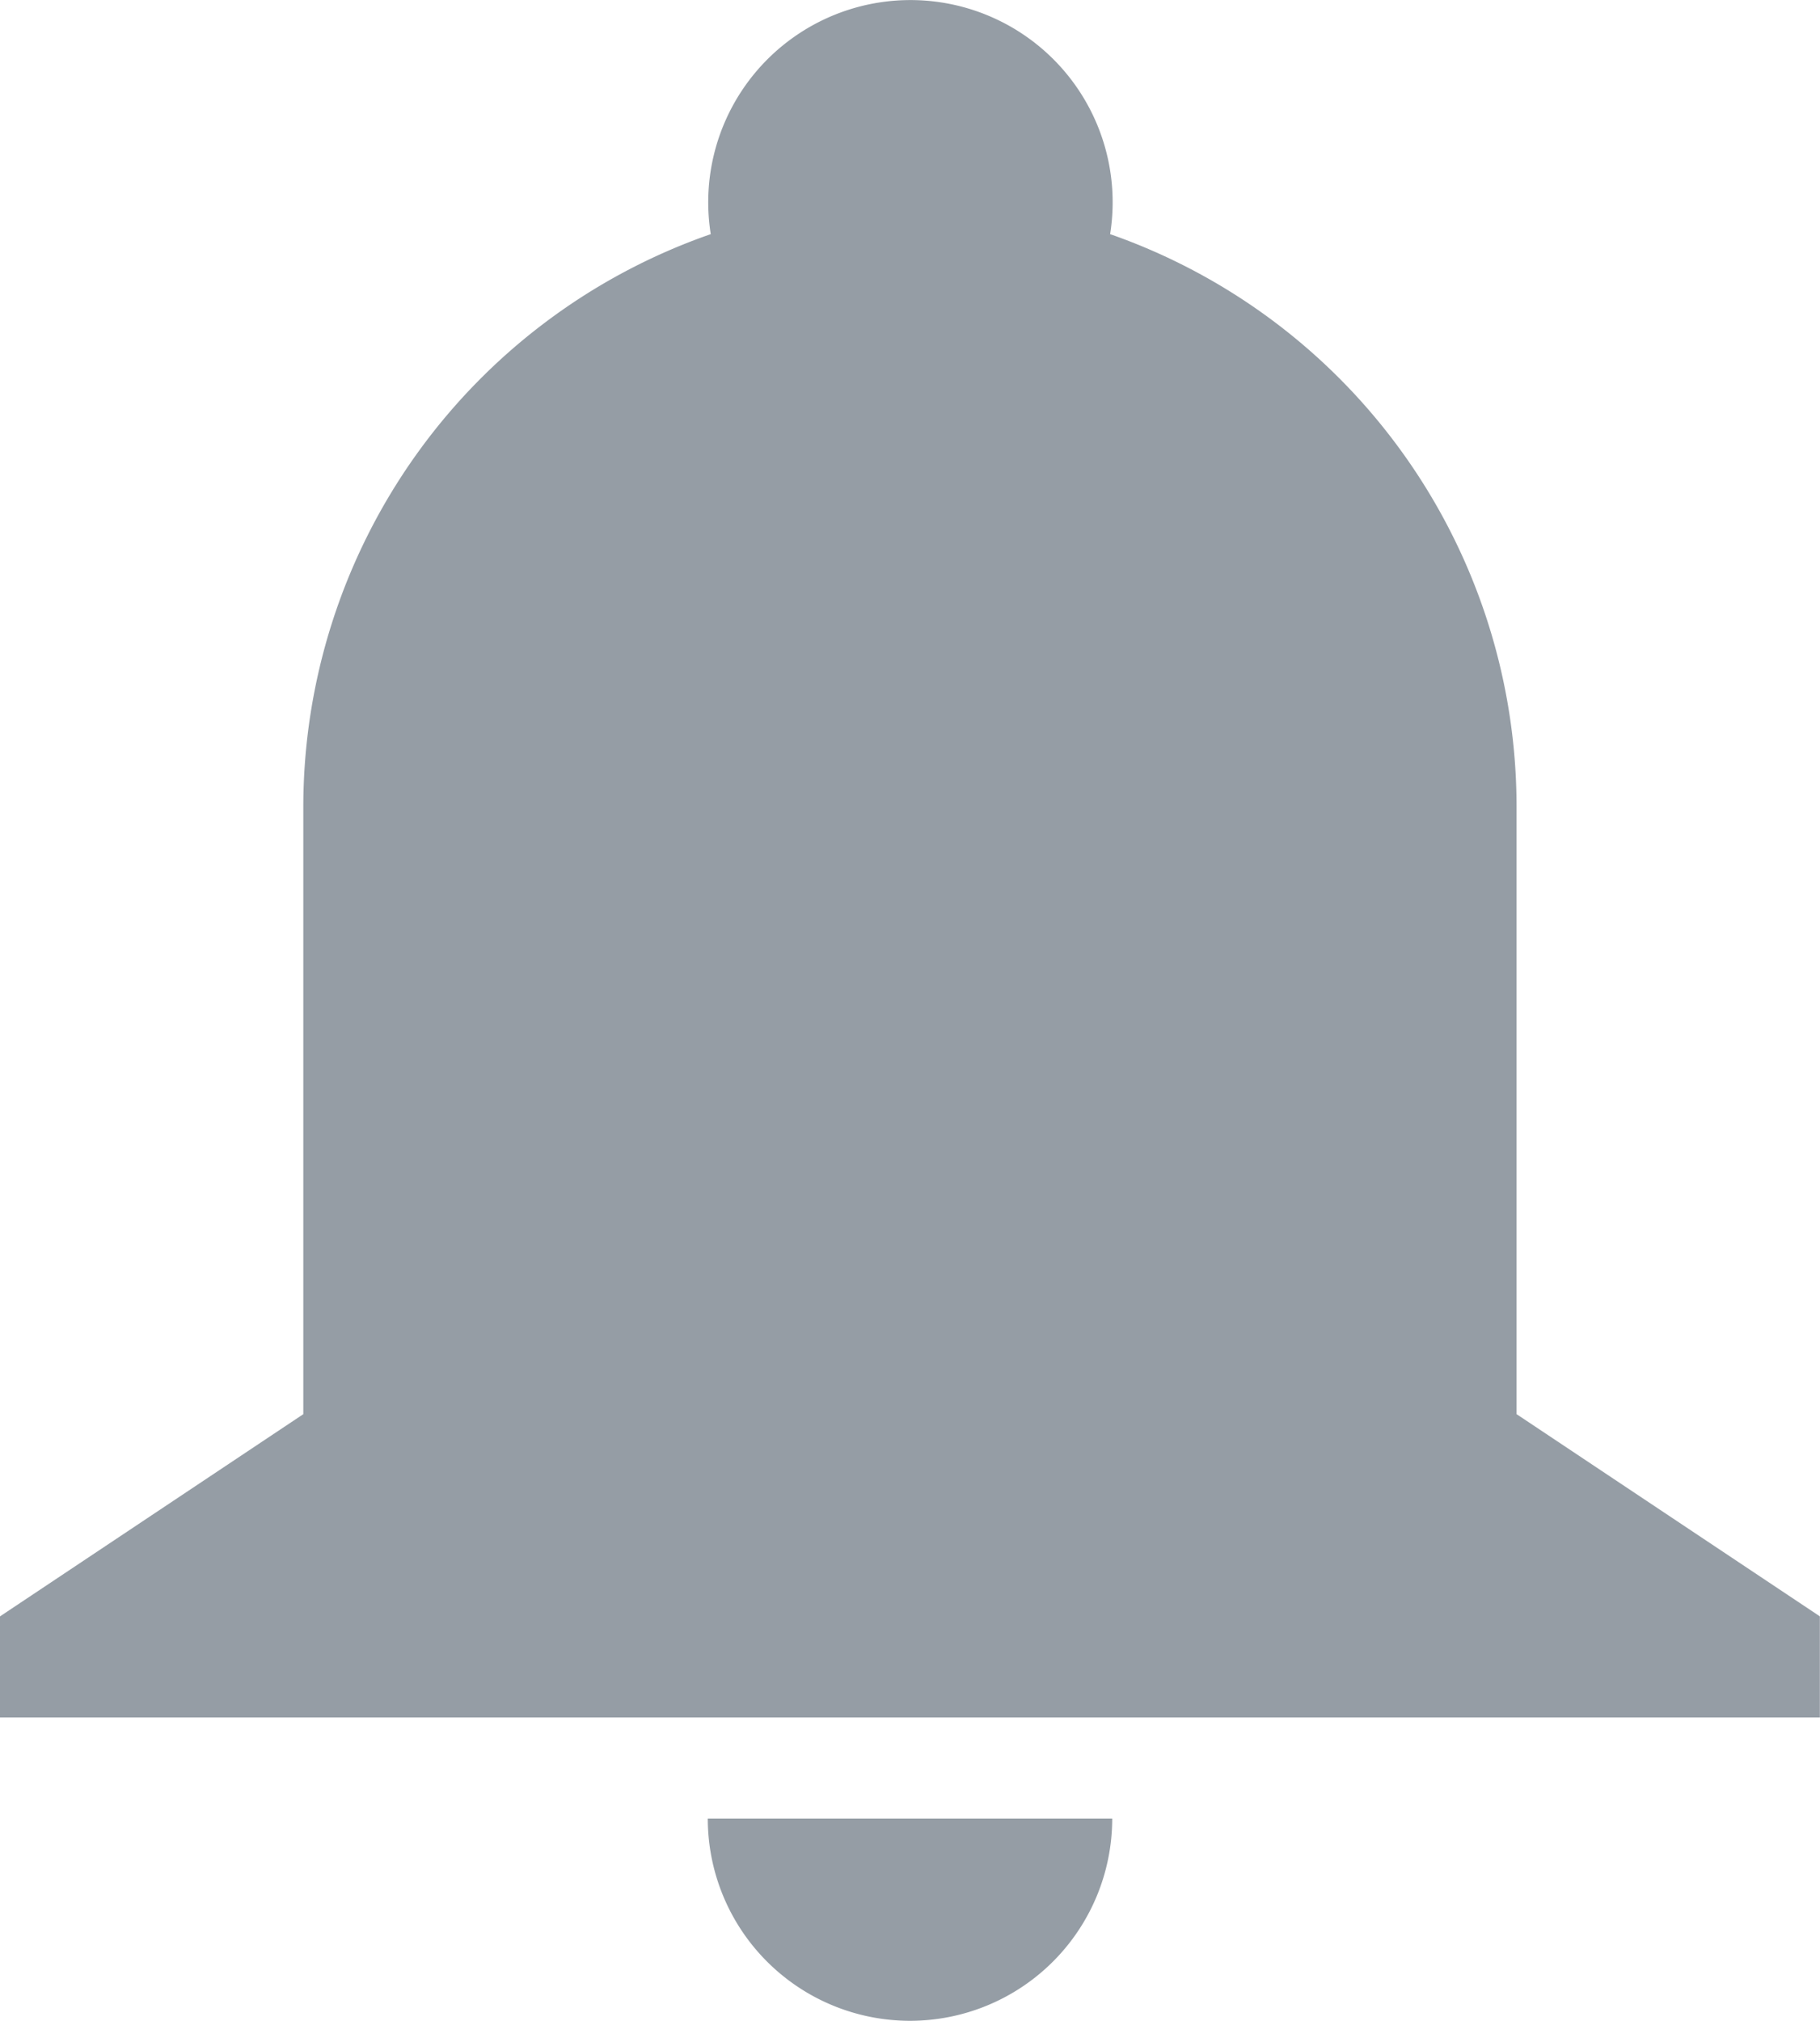 <?xml version="1.0" encoding="UTF-8" standalone="no"?>
<svg
   width="27.02"
   height="30"
   viewBox="0 0 27.02 30"
   version="1.1"
   id="svg4"
   sodipodi:docname="notification.svg"
   inkscape:version="1.1.1 (3bf5ae0d25, 2021-09-20)"
   xmlns:inkscape="http://www.inkscape.org/namespaces/inkscape"
   xmlns:sodipodi="http://sodipodi.sourceforge.net/DTD/sodipodi-0.dtd"
   xmlns="http://www.w3.org/2000/svg"
   xmlns:svg="http://www.w3.org/2000/svg">
  <defs
     id="defs8" />
  <sodipodi:namedview
     id="namedview6"
     pagecolor="#505050"
     bordercolor="#eeeeee"
     borderopacity="1"
     inkscape:pageshadow="0"
     inkscape:pageopacity="0"
     inkscape:pagecheckerboard="0"
     showgrid="false"
     fit-margin-top="0"
     fit-margin-left="0"
     fit-margin-right="0"
     fit-margin-bottom="0"
     inkscape:zoom="14.5664"
     inkscape:cx="-1.3043717"
     inkscape:cy="8.4784163"
     inkscape:window-width="1920"
     inkscape:window-height="1009"
     inkscape:window-x="1272"
     inkscape:window-y="-8"
     inkscape:window-maximized="1"
     inkscape:current-layer="svg4" />
  <path
     d="m 4.503,11.987 a 9.007,9.007 0 0 1 6.049,-8.511 3.002,3.002 0 1 1 5.929,0 9.007,9.007 0 0 1 6.034,8.511 v 9.007 l 4.503,3.002 v 1.501 H 0 v -1.501 l 4.503,-3.002 z m 12.009,15.011 a 3.002,3.002 0 1 1 -6.004,0 z"
     id="path2"
     style="fill:#959da5;fill-opacity:1;stroke-width:1.501" />
</svg>
